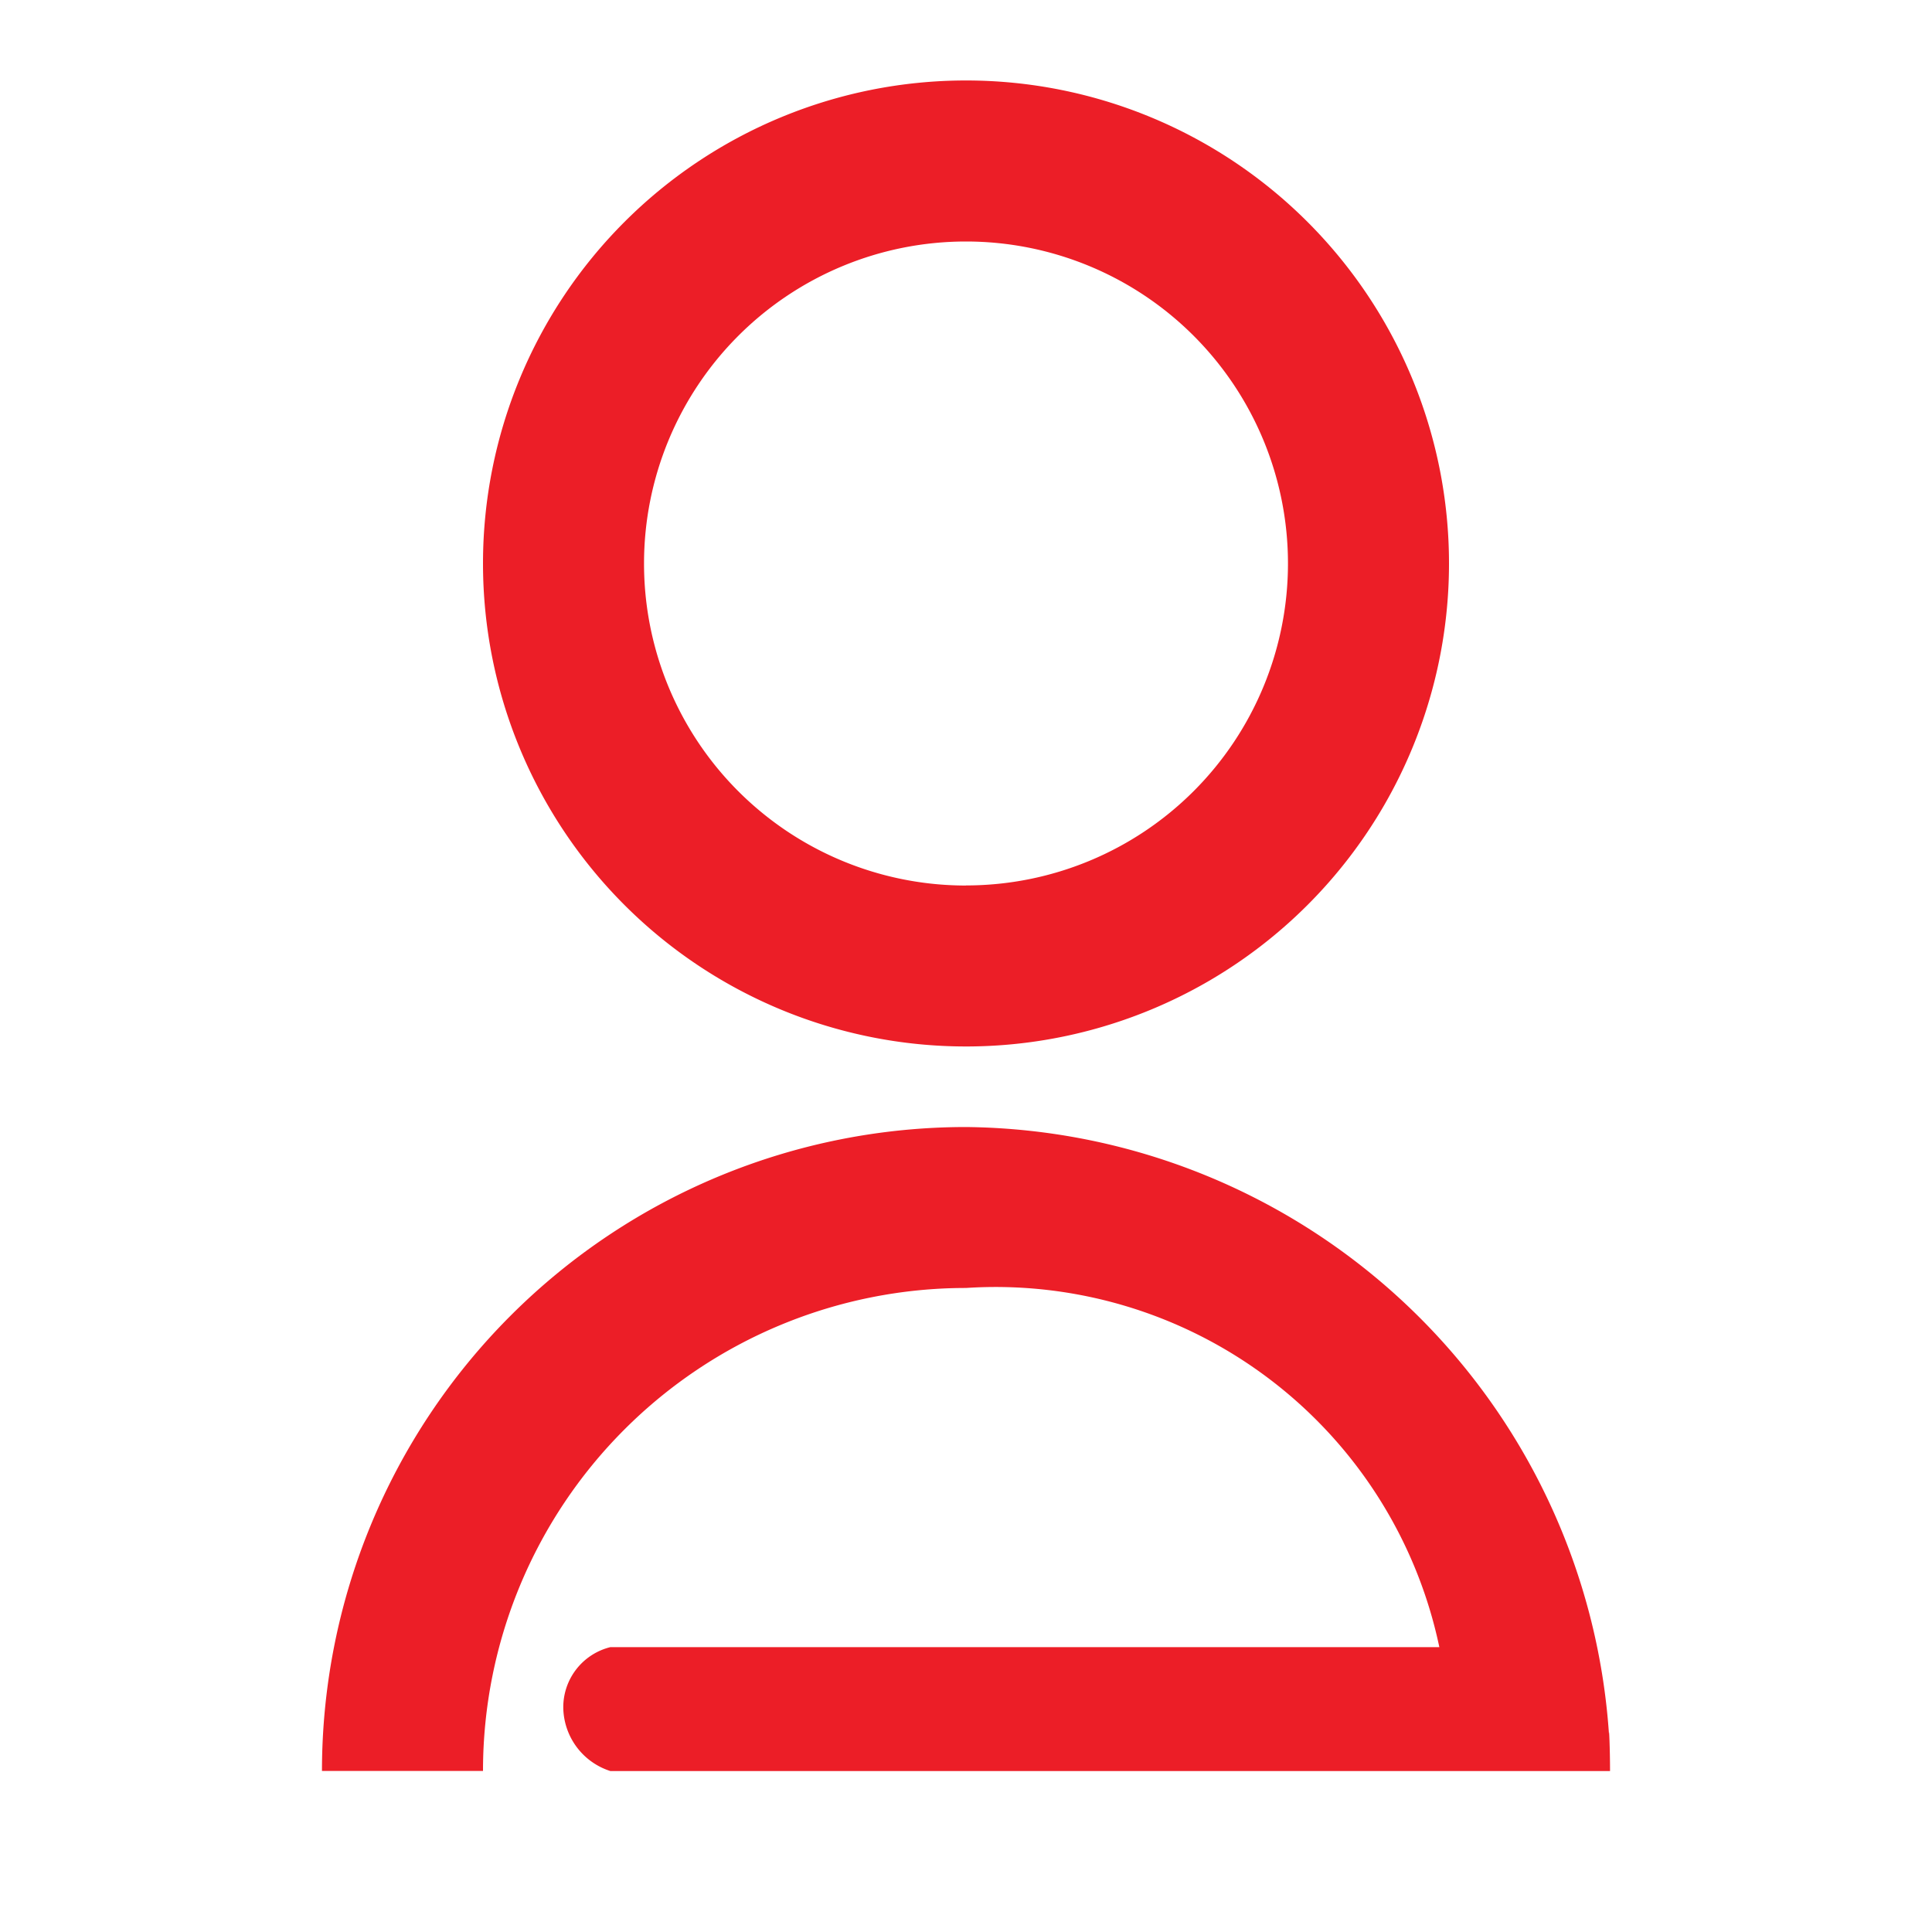 <svg xmlns="http://www.w3.org/2000/svg" xmlns:xlink="http://www.w3.org/1999/xlink" width="20" height="20" viewBox="0 0 20 20">
  <defs>
    <clipPath id="clip-path">
      <rect id="Rectangle_4" data-name="Rectangle 4" width="20" height="20" transform="translate(145 180)" fill="#ec1e27"/>
    </clipPath>
  </defs>
  <g id="About_Expert" data-name="About Expert" transform="translate(-145 -180)" clip-path="url(#clip-path)">
    <g id="user-line_1_" data-name="user-line (1)" transform="translate(145 180)">
      <path id="Path_19" data-name="Path 19" d="M0,0H20V20H0Z" fill="none"/>
      <path id="Path_20" data-name="Path 20" d="M3.333,18.333A6.667,6.667,0,0,1,10,11.667a6.74,6.74,0,0,1,6.656,6.283c0-.085.011.148.011.384H6.319a.7.7,0,0,1-.488-.658.641.641,0,0,1,.488-.625H14.9A4.694,4.694,0,0,0,10,13.333a5,5,0,0,0-5,5ZM10,10.833a5,5,0,1,1,5-5A5,5,0,0,1,10,10.833Zm0-1.667A3.333,3.333,0,1,0,6.667,5.833,3.332,3.332,0,0,0,10,9.167Z" fill="#ec1e27"/>
    </g>
  </g>
</svg>
